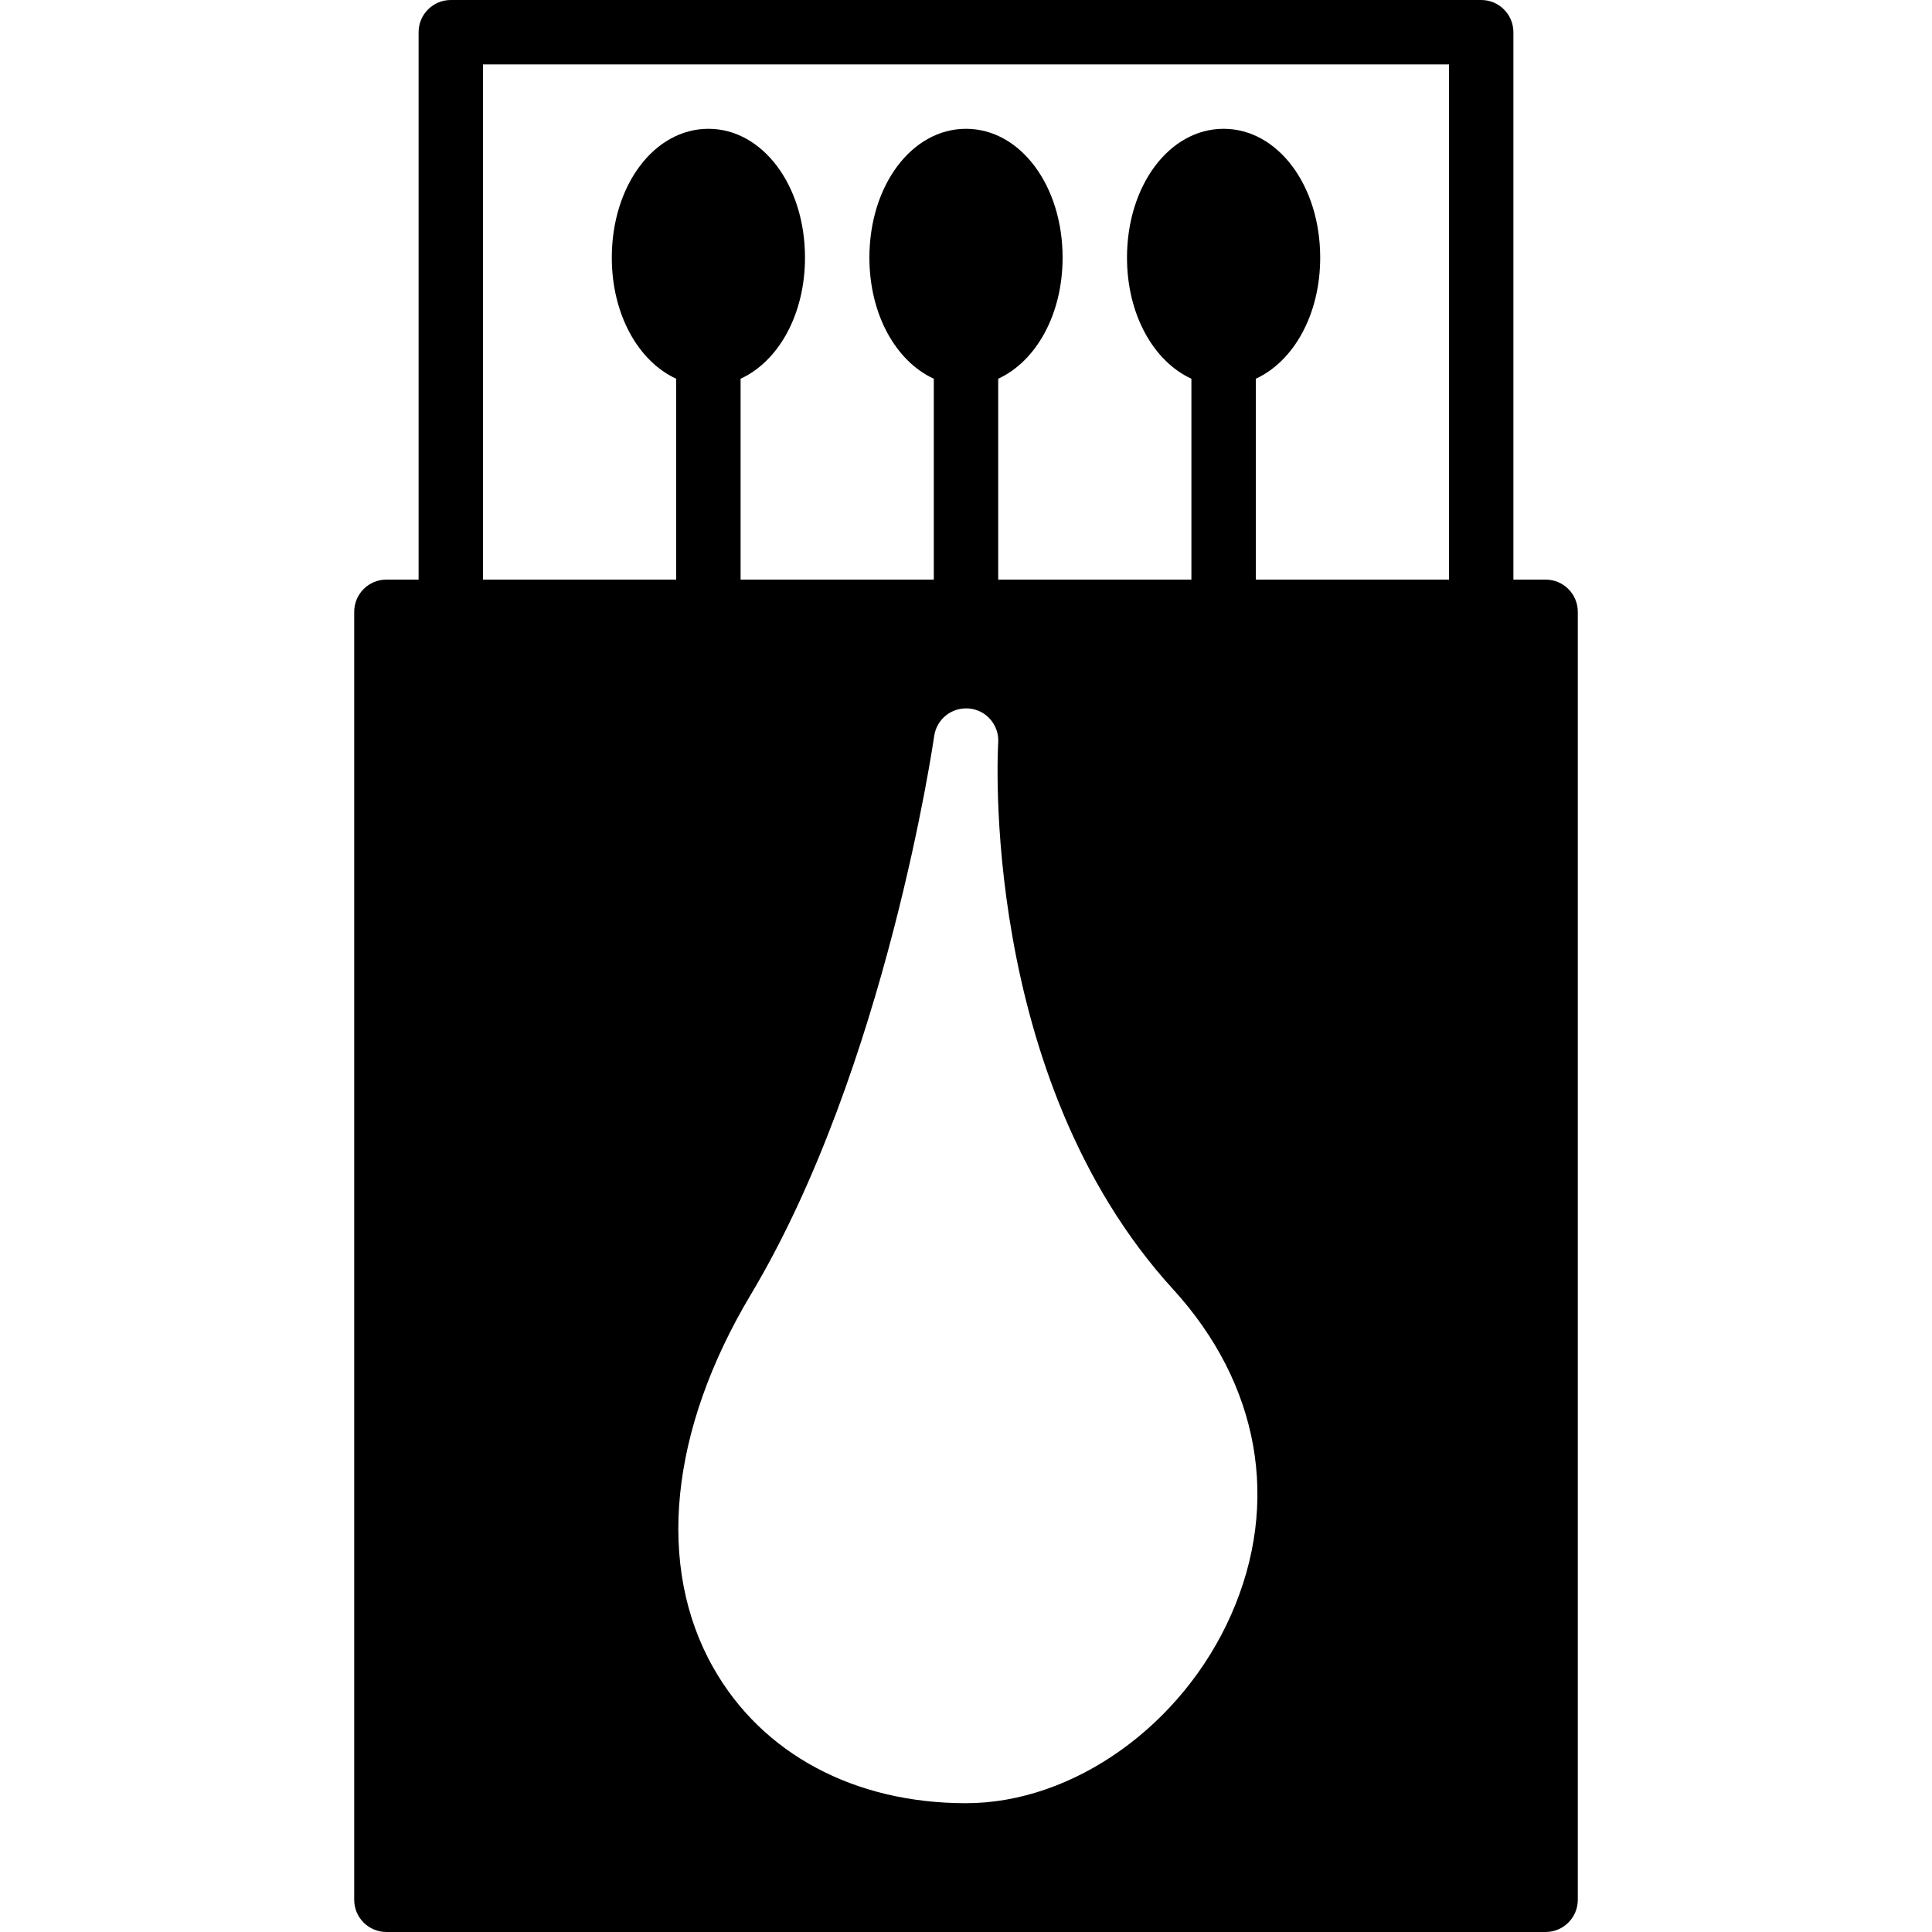 <?xml version="1.0" encoding="iso-8859-1"?>
<!-- Generator: Adobe Illustrator 19.0.0, SVG Export Plug-In . SVG Version: 6.00 Build 0)  -->
<svg version="1.1" id="Layer_1" xmlns="http://www.w3.org/2000/svg" xmlns:xlink="http://www.w3.org/1999/xlink" x="0px" y="0px"
	 viewBox="0 0 30 30" style="enable-background:new 0 0 30 30;" xml:space="preserve">
<g>
	<g>
		<path d="M24,9h-0.5V0.5C23.5,0.224,23.276,0,23,0H7C6.724,0,6.5,0.224,6.5,0.5V9H6C5.724,9,5.5,9.224,5.5,9.5v20
			C5.5,29.776,5.724,30,6,30h18c0.276,0,0.5-0.224,0.5-0.5v-20C24.5,9.224,24.276,9,24,9z M19.119,25.069
			C18.358,26.795,16.665,28,15,28c-1.735,0-3.165-0.766-3.922-2.101c-0.893-1.573-0.681-3.686,0.581-5.798
			c2.103-3.518,2.839-8.62,2.847-8.671c0.038-0.266,0.275-0.454,0.547-0.428c0.268,0.027,0.465,0.263,0.447,0.531
			c-0.003,0.051-0.309,5.176,2.716,8.487C19.557,21.489,19.886,23.329,19.119,25.069z M22.5,9h-3V5.881c0.587-0.27,1-0.996,1-1.881
			c0-1.121-0.659-2-1.5-2s-1.5,0.879-1.5,2c0,0.885,0.413,1.611,1,1.881V9h-3V5.881c0.587-0.27,1-0.996,1-1.881
			c0-1.121-0.659-2-1.5-2s-1.5,0.879-1.5,2c0,0.885,0.413,1.611,1,1.881V9h-3V5.881c0.587-0.27,1-0.996,1-1.881
			c0-1.121-0.659-2-1.5-2S9.5,2.879,9.5,4c0,0.885,0.413,1.611,1,1.881V9h-3V1h15V9z"/>
	</g>
</g>
</svg>
